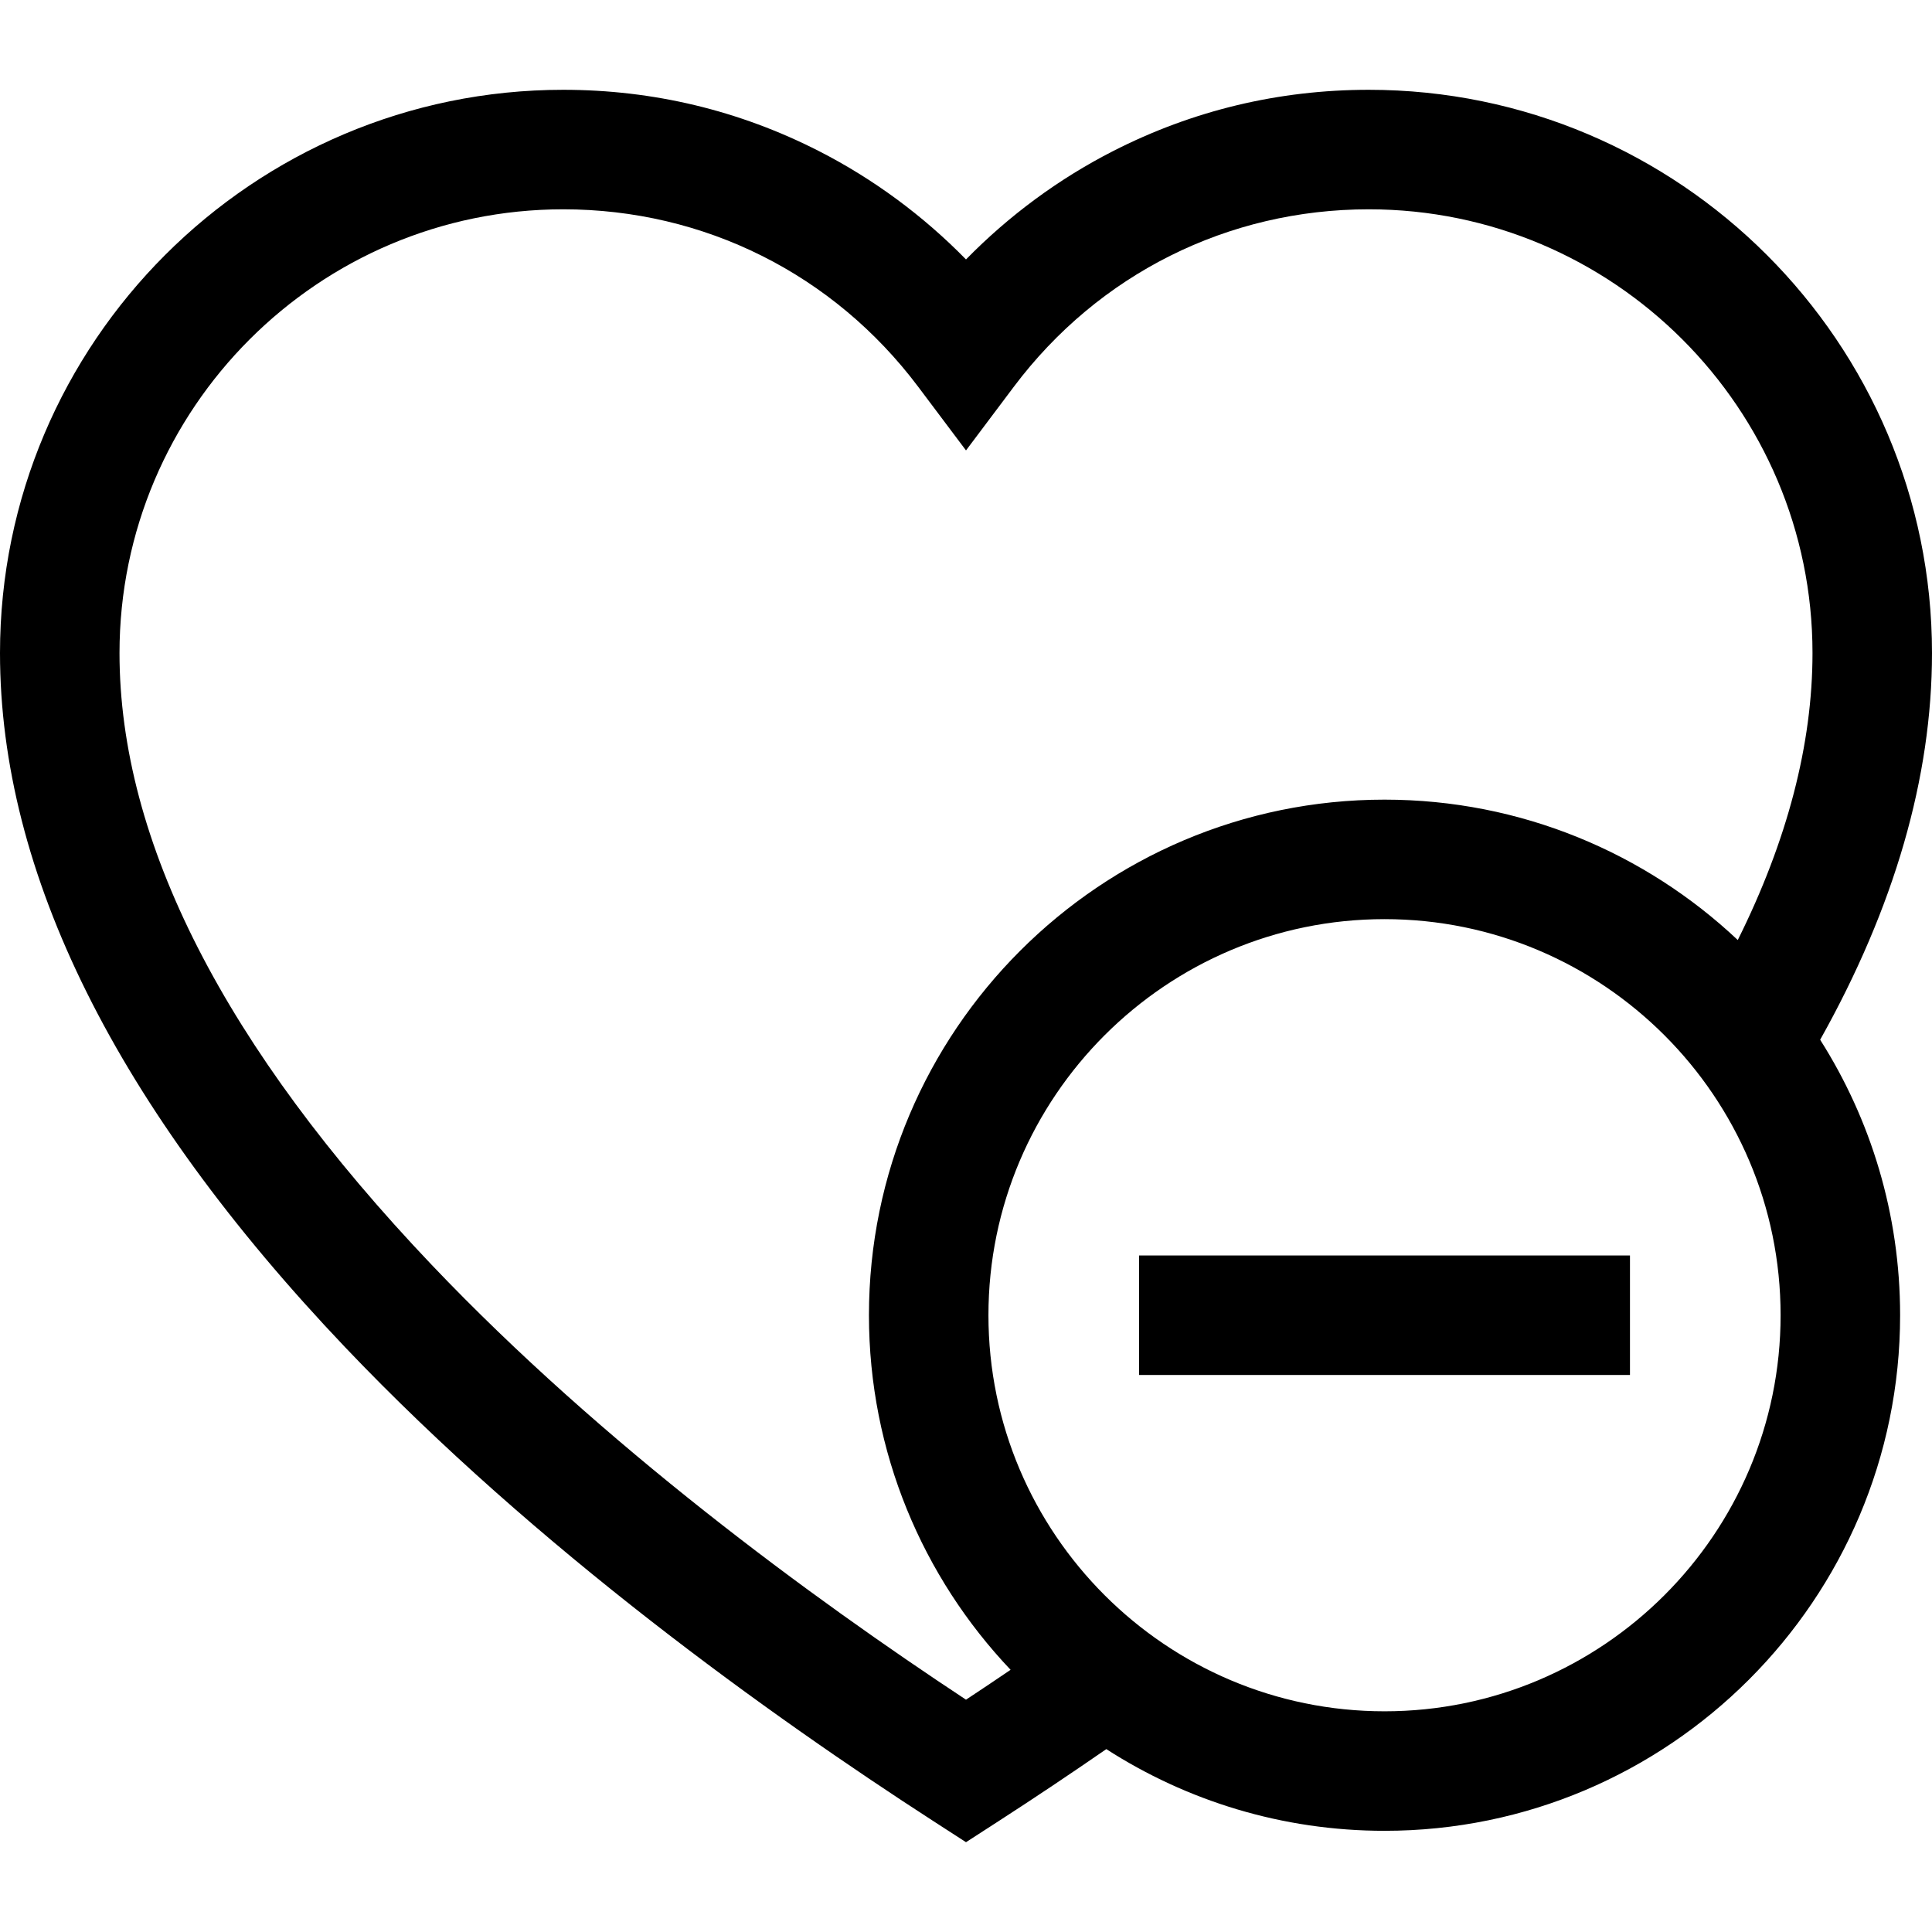 <?xml version="1.0" encoding="UTF-8" standalone="no"?>
<!-- Generator: Adobe Illustrator 19.0.0, SVG Export Plug-In . SVG Version: 6.00 Build 0)  -->

<svg
   xmlns:dc="http://purl.org/dc/elements/1.1/"
   xmlns:cc="http://creativecommons.org/ns#"
   xmlns:rdf="http://www.w3.org/1999/02/22-rdf-syntax-ns#"
   xmlns:svg="http://www.w3.org/2000/svg"
   xmlns="http://www.w3.org/2000/svg"
   xmlns:sodipodi="http://sodipodi.sourceforge.net/DTD/sodipodi-0.dtd"
   xmlns:inkscape="http://www.inkscape.org/namespaces/inkscape"
   version="1.1"
   id="Capa_1"
   x="0px"
   y="0px"
   viewBox="0 0 485 485"
   style="enable-background:new 0 0 485 485;"
   xml:space="preserve"
   inkscape:version="0.91 r13725"
   sodipodi:docname="discard-item-icon.svg"><defs
     id="defs47" /><sodipodi:namedview
     pagecolor="#ffffff"
     bordercolor="#666666"
     borderopacity="1"
     objecttolerance="10"
     gridtolerance="10"
     guidetolerance="10"
     inkscape:pageopacity="0"
     inkscape:pageshadow="2"
     inkscape:window-width="742"
     inkscape:window-height="480"
     id="namedview45"
     showgrid="false"
     inkscape:zoom="0.48659794"
     inkscape:cx="242.5"
     inkscape:cy="242.5"
     inkscape:window-x="0"
     inkscape:window-y="0"
     inkscape:window-maximized="0"
     inkscape:current-layer="Capa_1" /><g
     id="g3"><path
       d="M485,163.932c0-77.962-63.427-141.389-141.389-141.389c-22.613,0-44.227,5.184-64.238,15.409   c-13.622,6.959-26.136,16.205-36.873,27.176c-10.737-10.971-23.251-20.216-36.873-27.176   c-20.012-10.225-41.625-15.409-64.238-15.409C63.427,22.543,0,85.97,0,163.932c0,55.218,29.162,113.866,86.678,174.313   c48.022,50.472,106.816,92.544,147.682,118.95l8.141,5.261l8.142-5.261c9.12-5.893,18.193-11.961,27.079-18.105   c20.161,12.973,44.139,20.507,69.844,20.507c71.367,0,129.429-58.062,129.429-129.43c0-25.413-7.367-49.136-20.071-69.154   C475.555,227.775,485,195.156,485,163.932z M347.564,429.597c-54.826,0-99.43-44.604-99.43-99.43s44.604-99.43,99.43-99.43   c54.825,0,99.429,44.604,99.429,99.43S402.39,429.597,347.564,429.597z M242.5,426.682   c-38.894-25.665-91.171-64.009-134.089-109.116C56.382,262.884,30,211.194,30,163.932c0-61.42,49.969-111.389,111.389-111.389   c35.361,0,67.844,16.243,89.118,44.563l11.993,15.965l11.993-15.965c21.274-28.32,53.757-44.563,89.118-44.563   c61.42,0,111.389,49.969,111.389,111.389c0,22.878-6.304,47.044-18.758,72.05c-23.182-21.839-54.392-35.244-88.677-35.244   c-71.368,0-129.43,58.062-129.43,129.43c0,34.451,13.532,65.798,35.557,89.014C249.982,421.701,246.252,424.206,242.5,426.682z"
       id="path5" /><line
       style="fill:none;stroke:#FFFFFF;stroke-width:0;stroke-linecap:round;stroke-linejoin:round;"
       x1="409.18"
       y1="330.168"
       x2="409.18"
       y2="330.168"
       id="line9" /><line
       style="fill:none;stroke:#FFFFFF;stroke-width:0;stroke-linecap:round;stroke-linejoin:round;"
       x1="285.948"
       y1="330.168"
       x2="285.948"
       y2="330.168"
       id="line11" /><polygon
       points="285.948,315.168 285.948,330.168 285.948,345.168 409.18,345.168 409.18,330.168 409.18,315.168  "
       id="polygon13" /></g><g
     id="g15" /><g
     id="g17" /><g
     id="g19" /><g
     id="g21" /><g
     id="g23" /><g
     id="g25" /><g
     id="g27" /><g
     id="g29" /><g
     id="g31" /><g
     id="g33" /><g
     id="g35" /><g
     id="g37" /><g
     id="g39" /><g
     id="g41" /><g
     id="g43" /></svg>